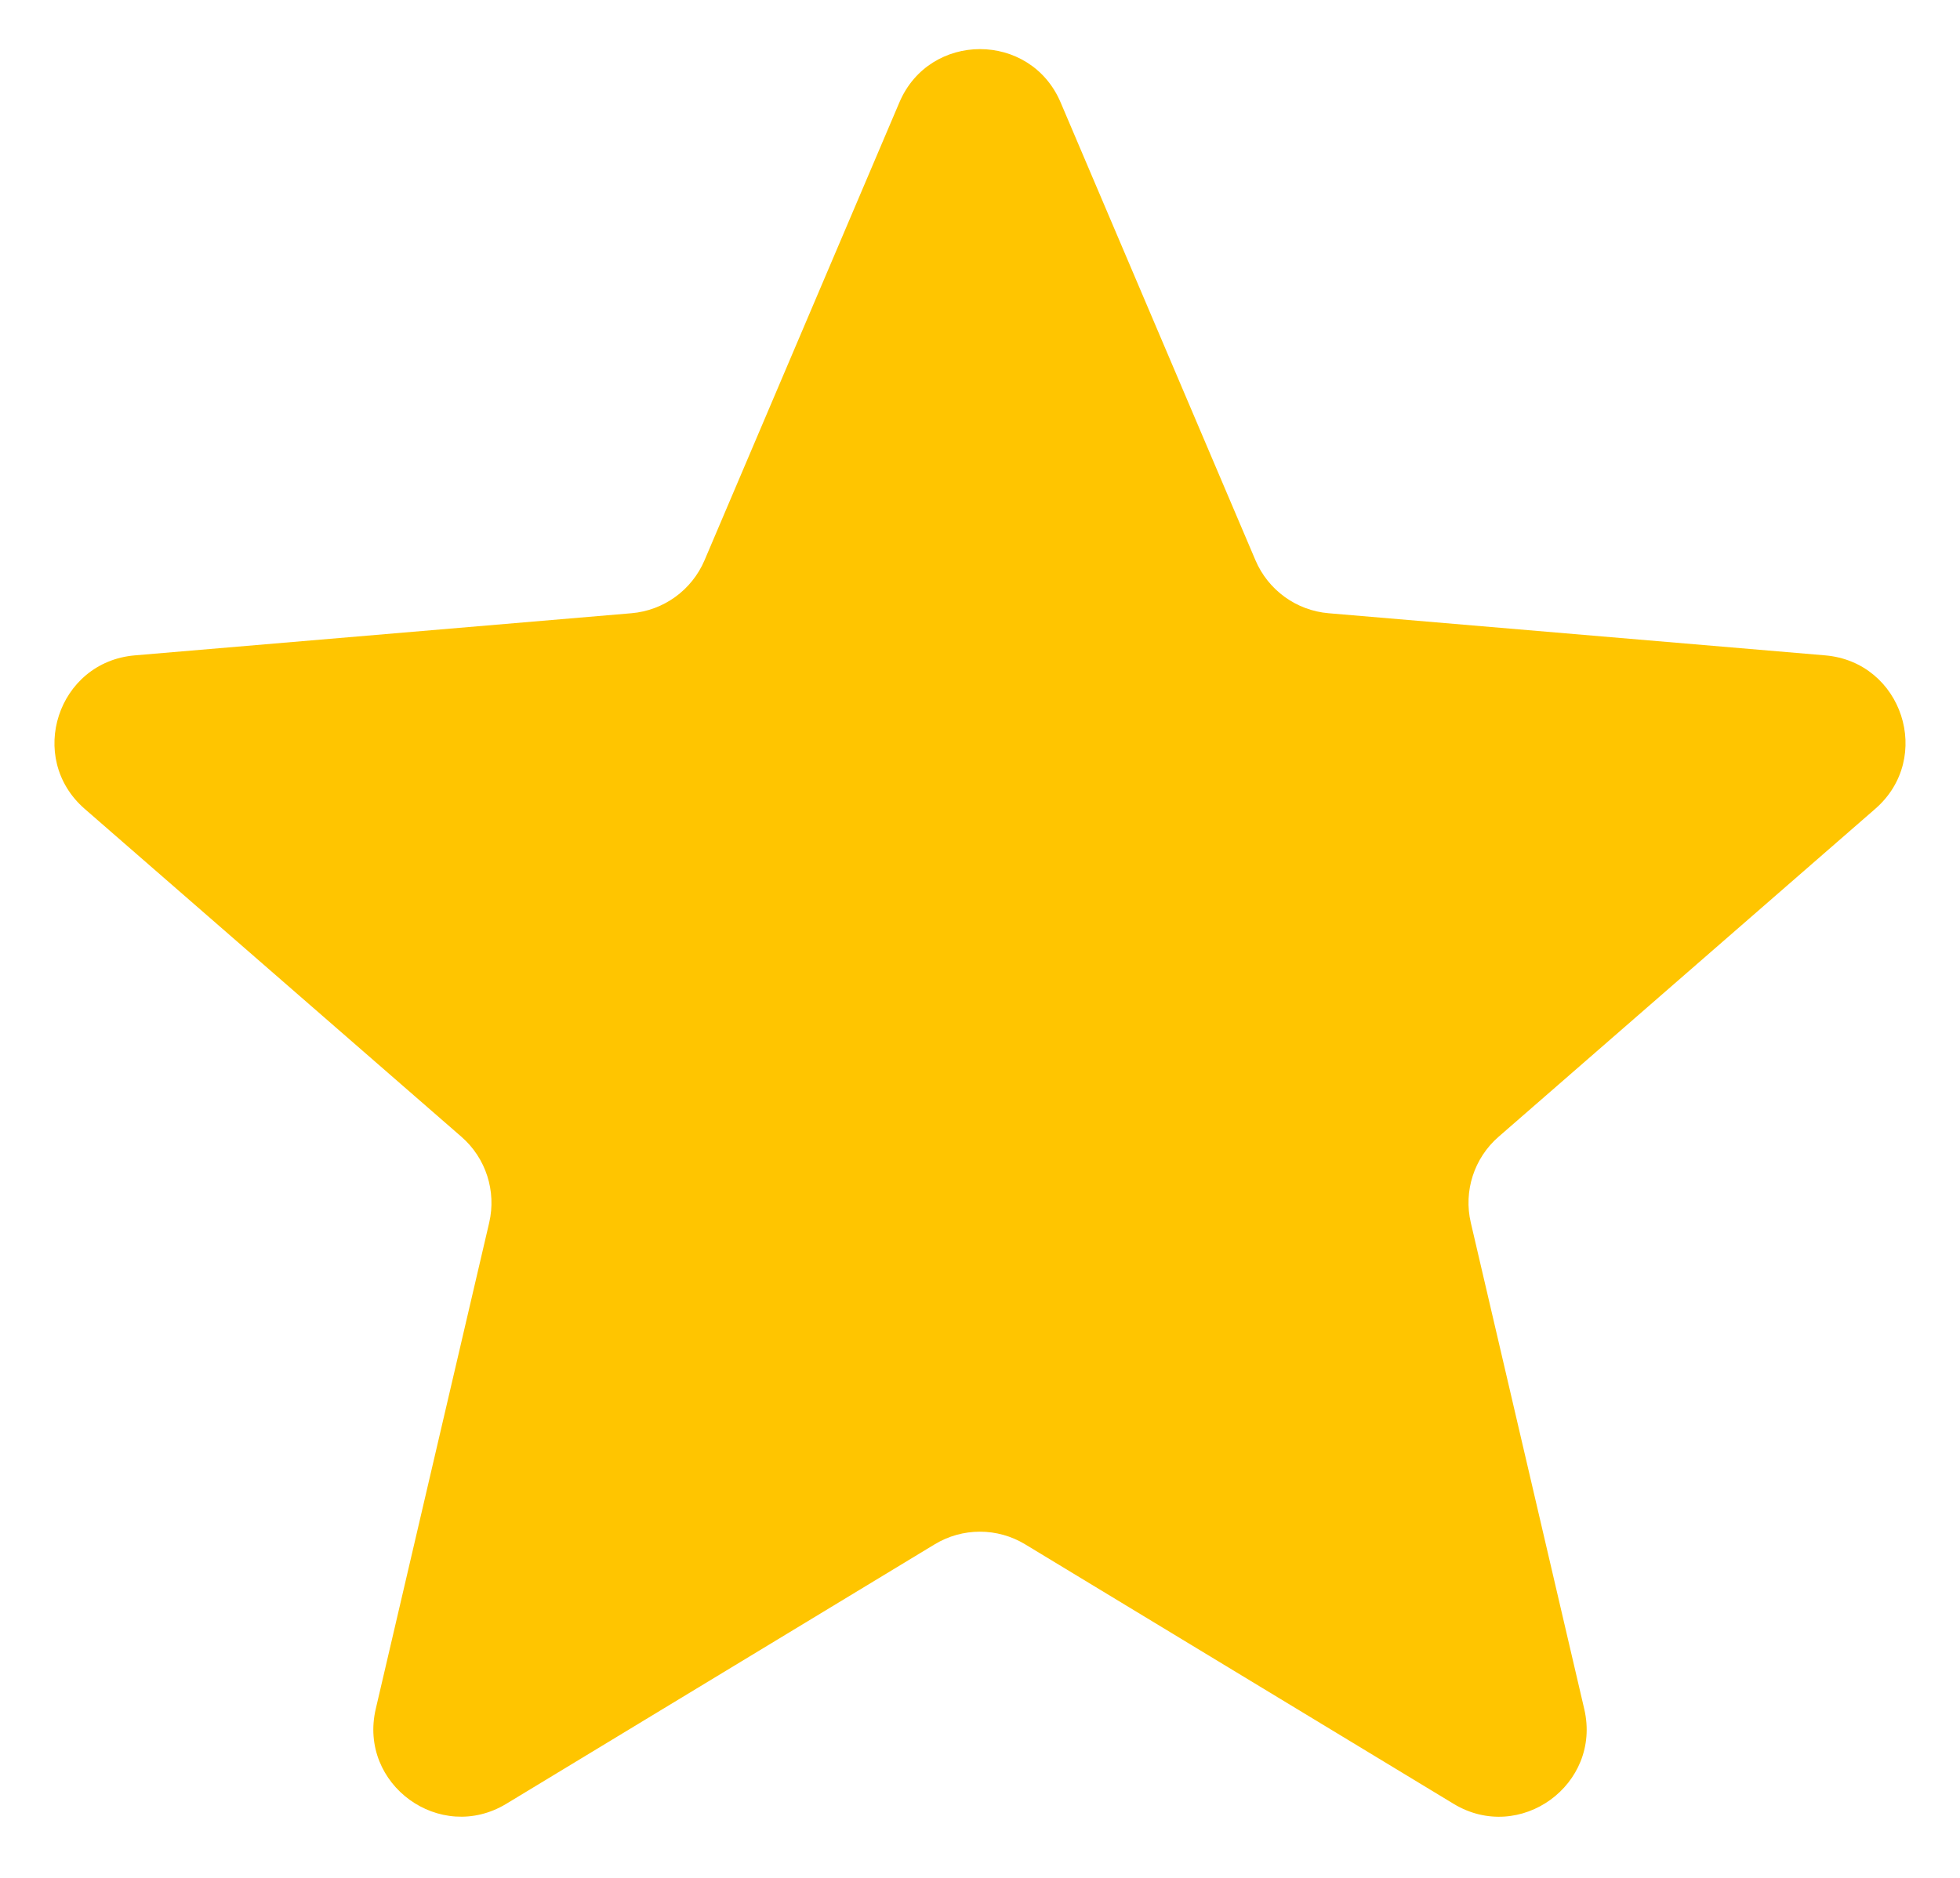 <svg width="24" height="23" viewBox="0 0 24 23" fill="none" xmlns="http://www.w3.org/2000/svg">
<g clip-path="url(#clip0_169_212)">
<path d="M12.555 18.916C12.213 18.708 11.785 18.708 11.443 18.916L6.201 22.092C5.389 22.585 4.385 21.856 4.601 20.931L5.99 14.976C6.08 14.589 5.95 14.184 5.65 13.923L1.036 9.906C0.322 9.283 0.706 8.108 1.65 8.027L7.73 7.511C8.126 7.478 8.471 7.228 8.627 6.862L11.013 1.254C11.383 0.384 12.617 0.384 12.987 1.254L15.373 6.862C15.529 7.228 15.874 7.478 16.27 7.511L22.35 8.027C23.294 8.108 23.678 9.283 22.963 9.906L18.35 13.923C18.05 14.184 17.919 14.589 18.01 14.976L19.399 20.932C19.615 21.857 18.611 22.585 17.799 22.093L12.555 18.916Z" fill="#FFC500"/>
</g>
<defs>
<clipPath id="clip0_169_212">
<rect width="22.667" height="21.722" fill="white" transform="translate(0.667 0.601)"/>
</clipPath>
</defs>
</svg>